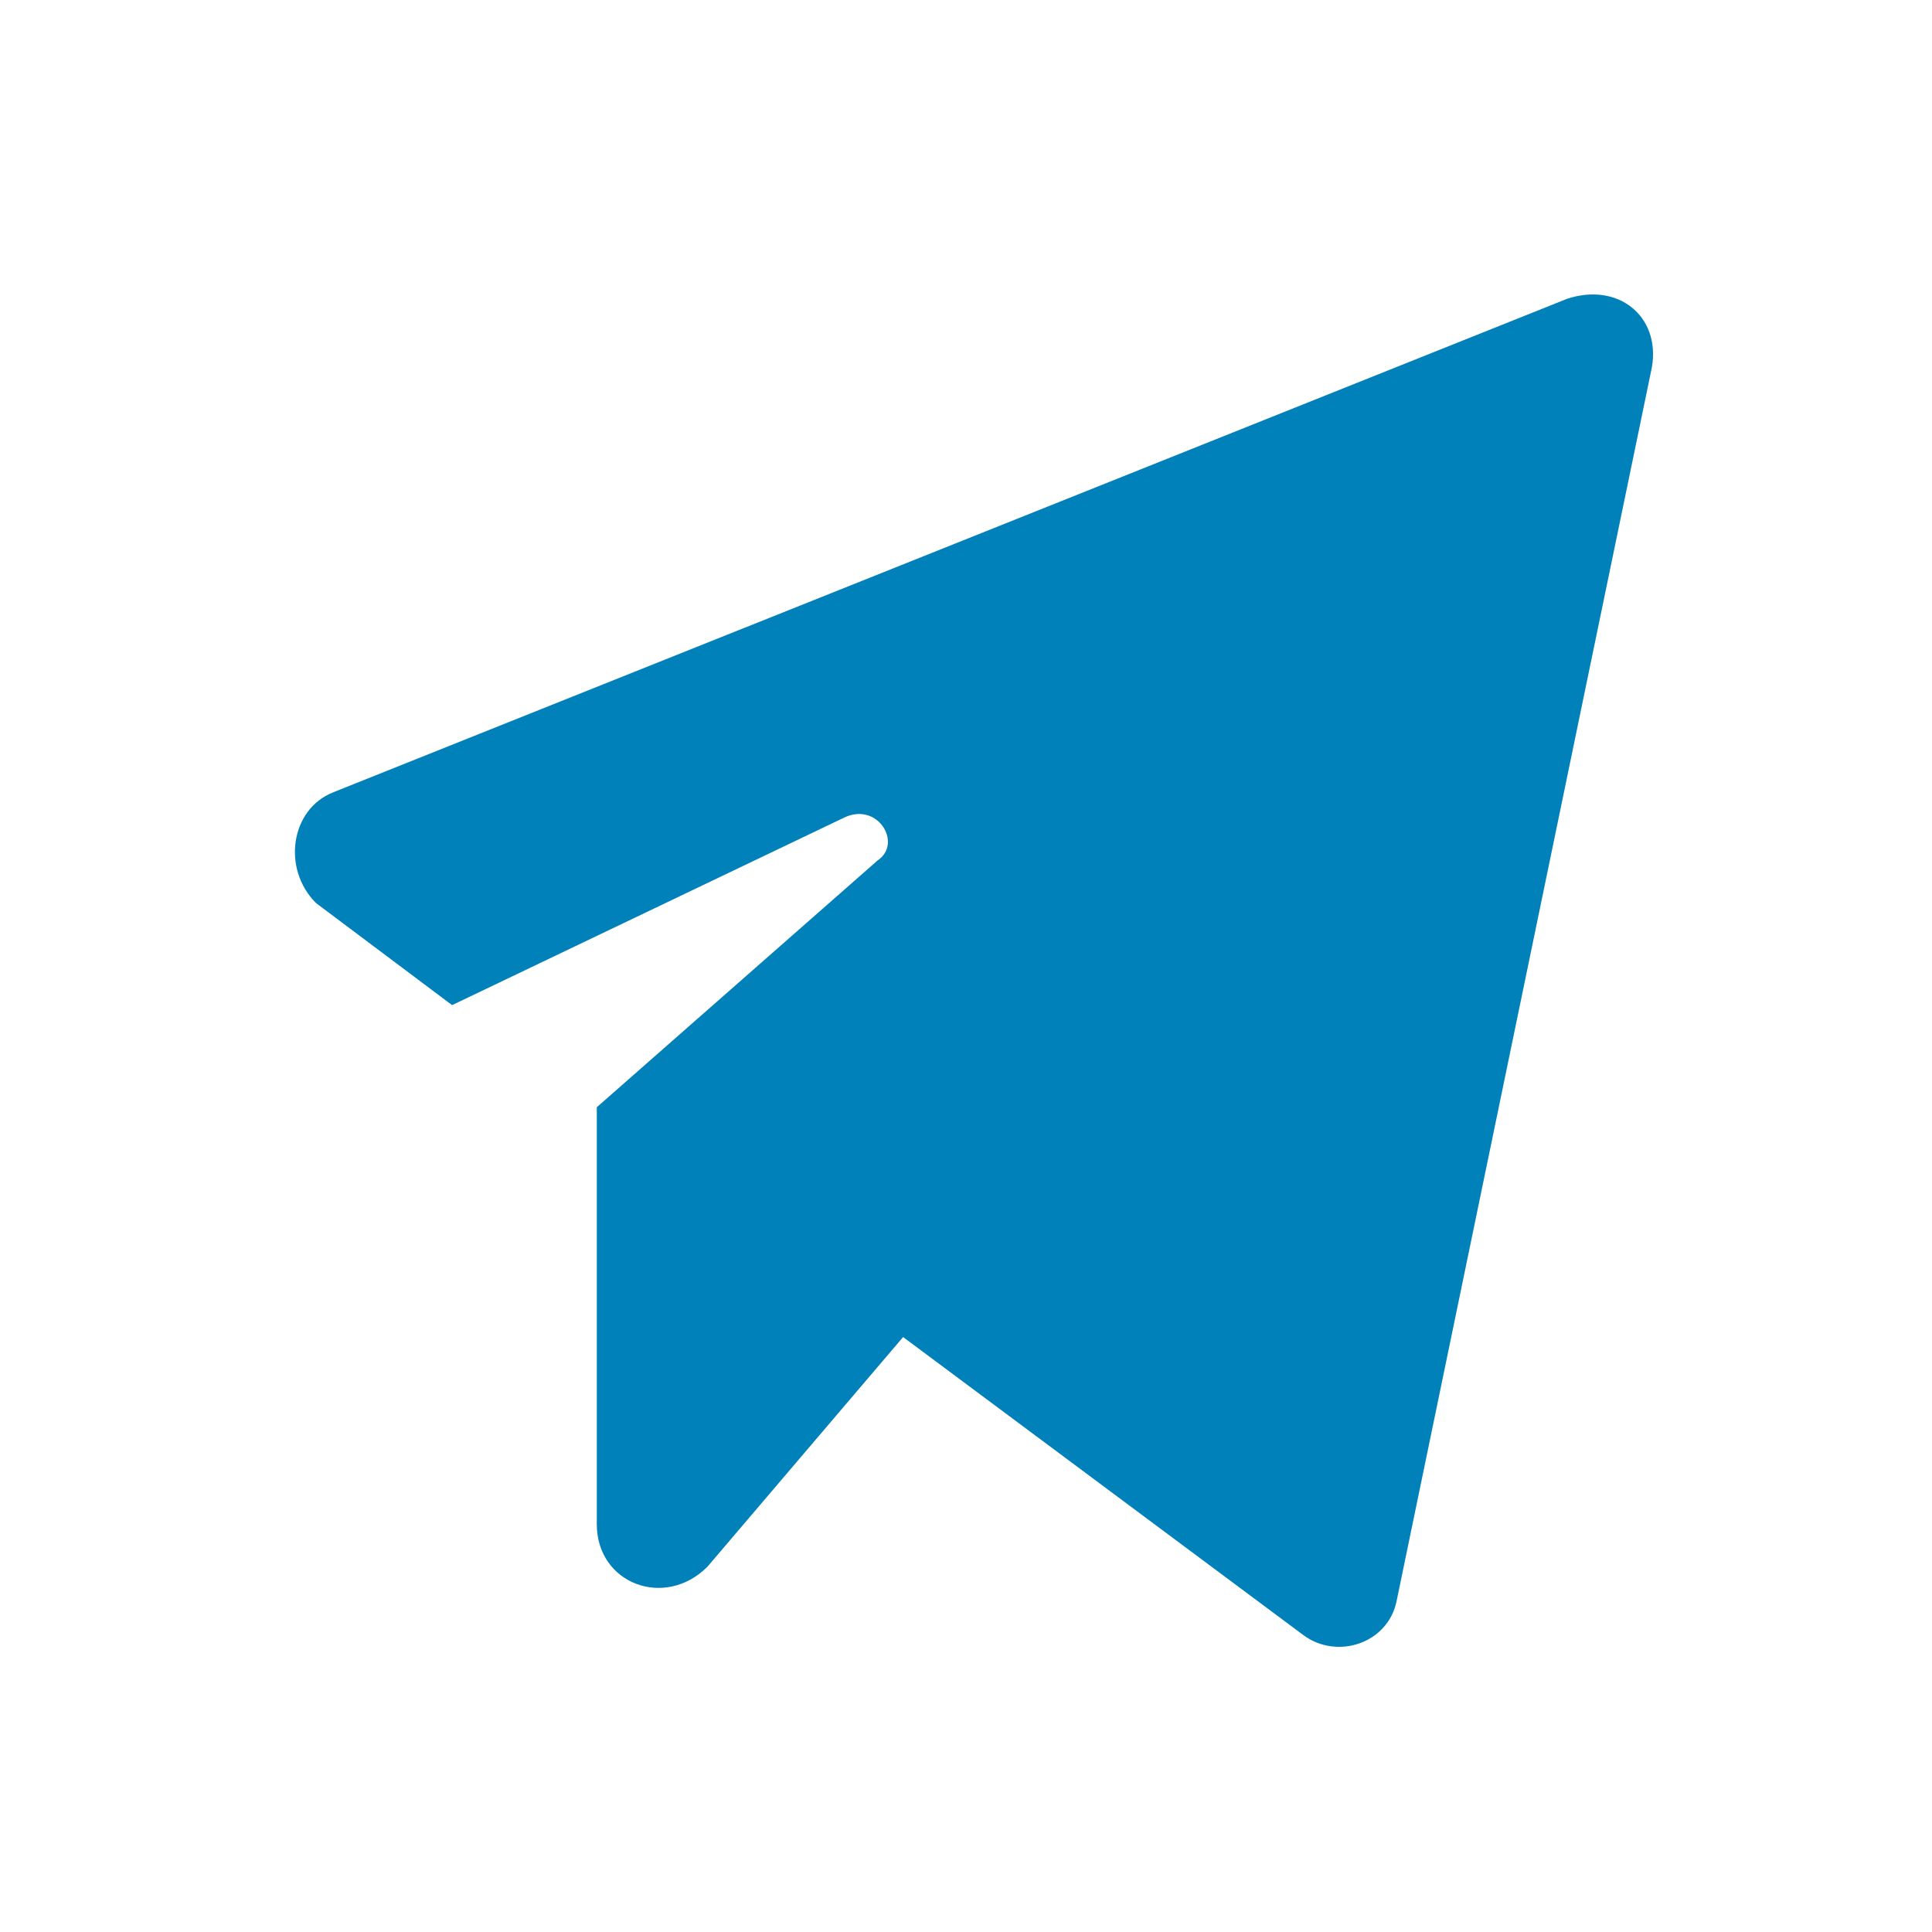 <svg fill="none" height="20" viewBox="0 0 20 20" width="20" xmlns="http://www.w3.org/2000/svg">
    <path
        d="M6.178 11.462V15.779C6.178 16.395 6.882 16.66 7.323 16.219L9.349 13.841L13.489 16.924C13.841 17.188 14.37 17.012 14.458 16.572L17.101 3.799C17.189 3.27 16.748 2.918 16.22 3.094L3.447 8.203C3.006 8.379 2.918 8.996 3.271 9.348L4.68 10.405L8.732 8.467C9.084 8.291 9.349 8.732 9.084 8.908L6.178 11.462Z"
        fill="#0081B9" />
</svg>
